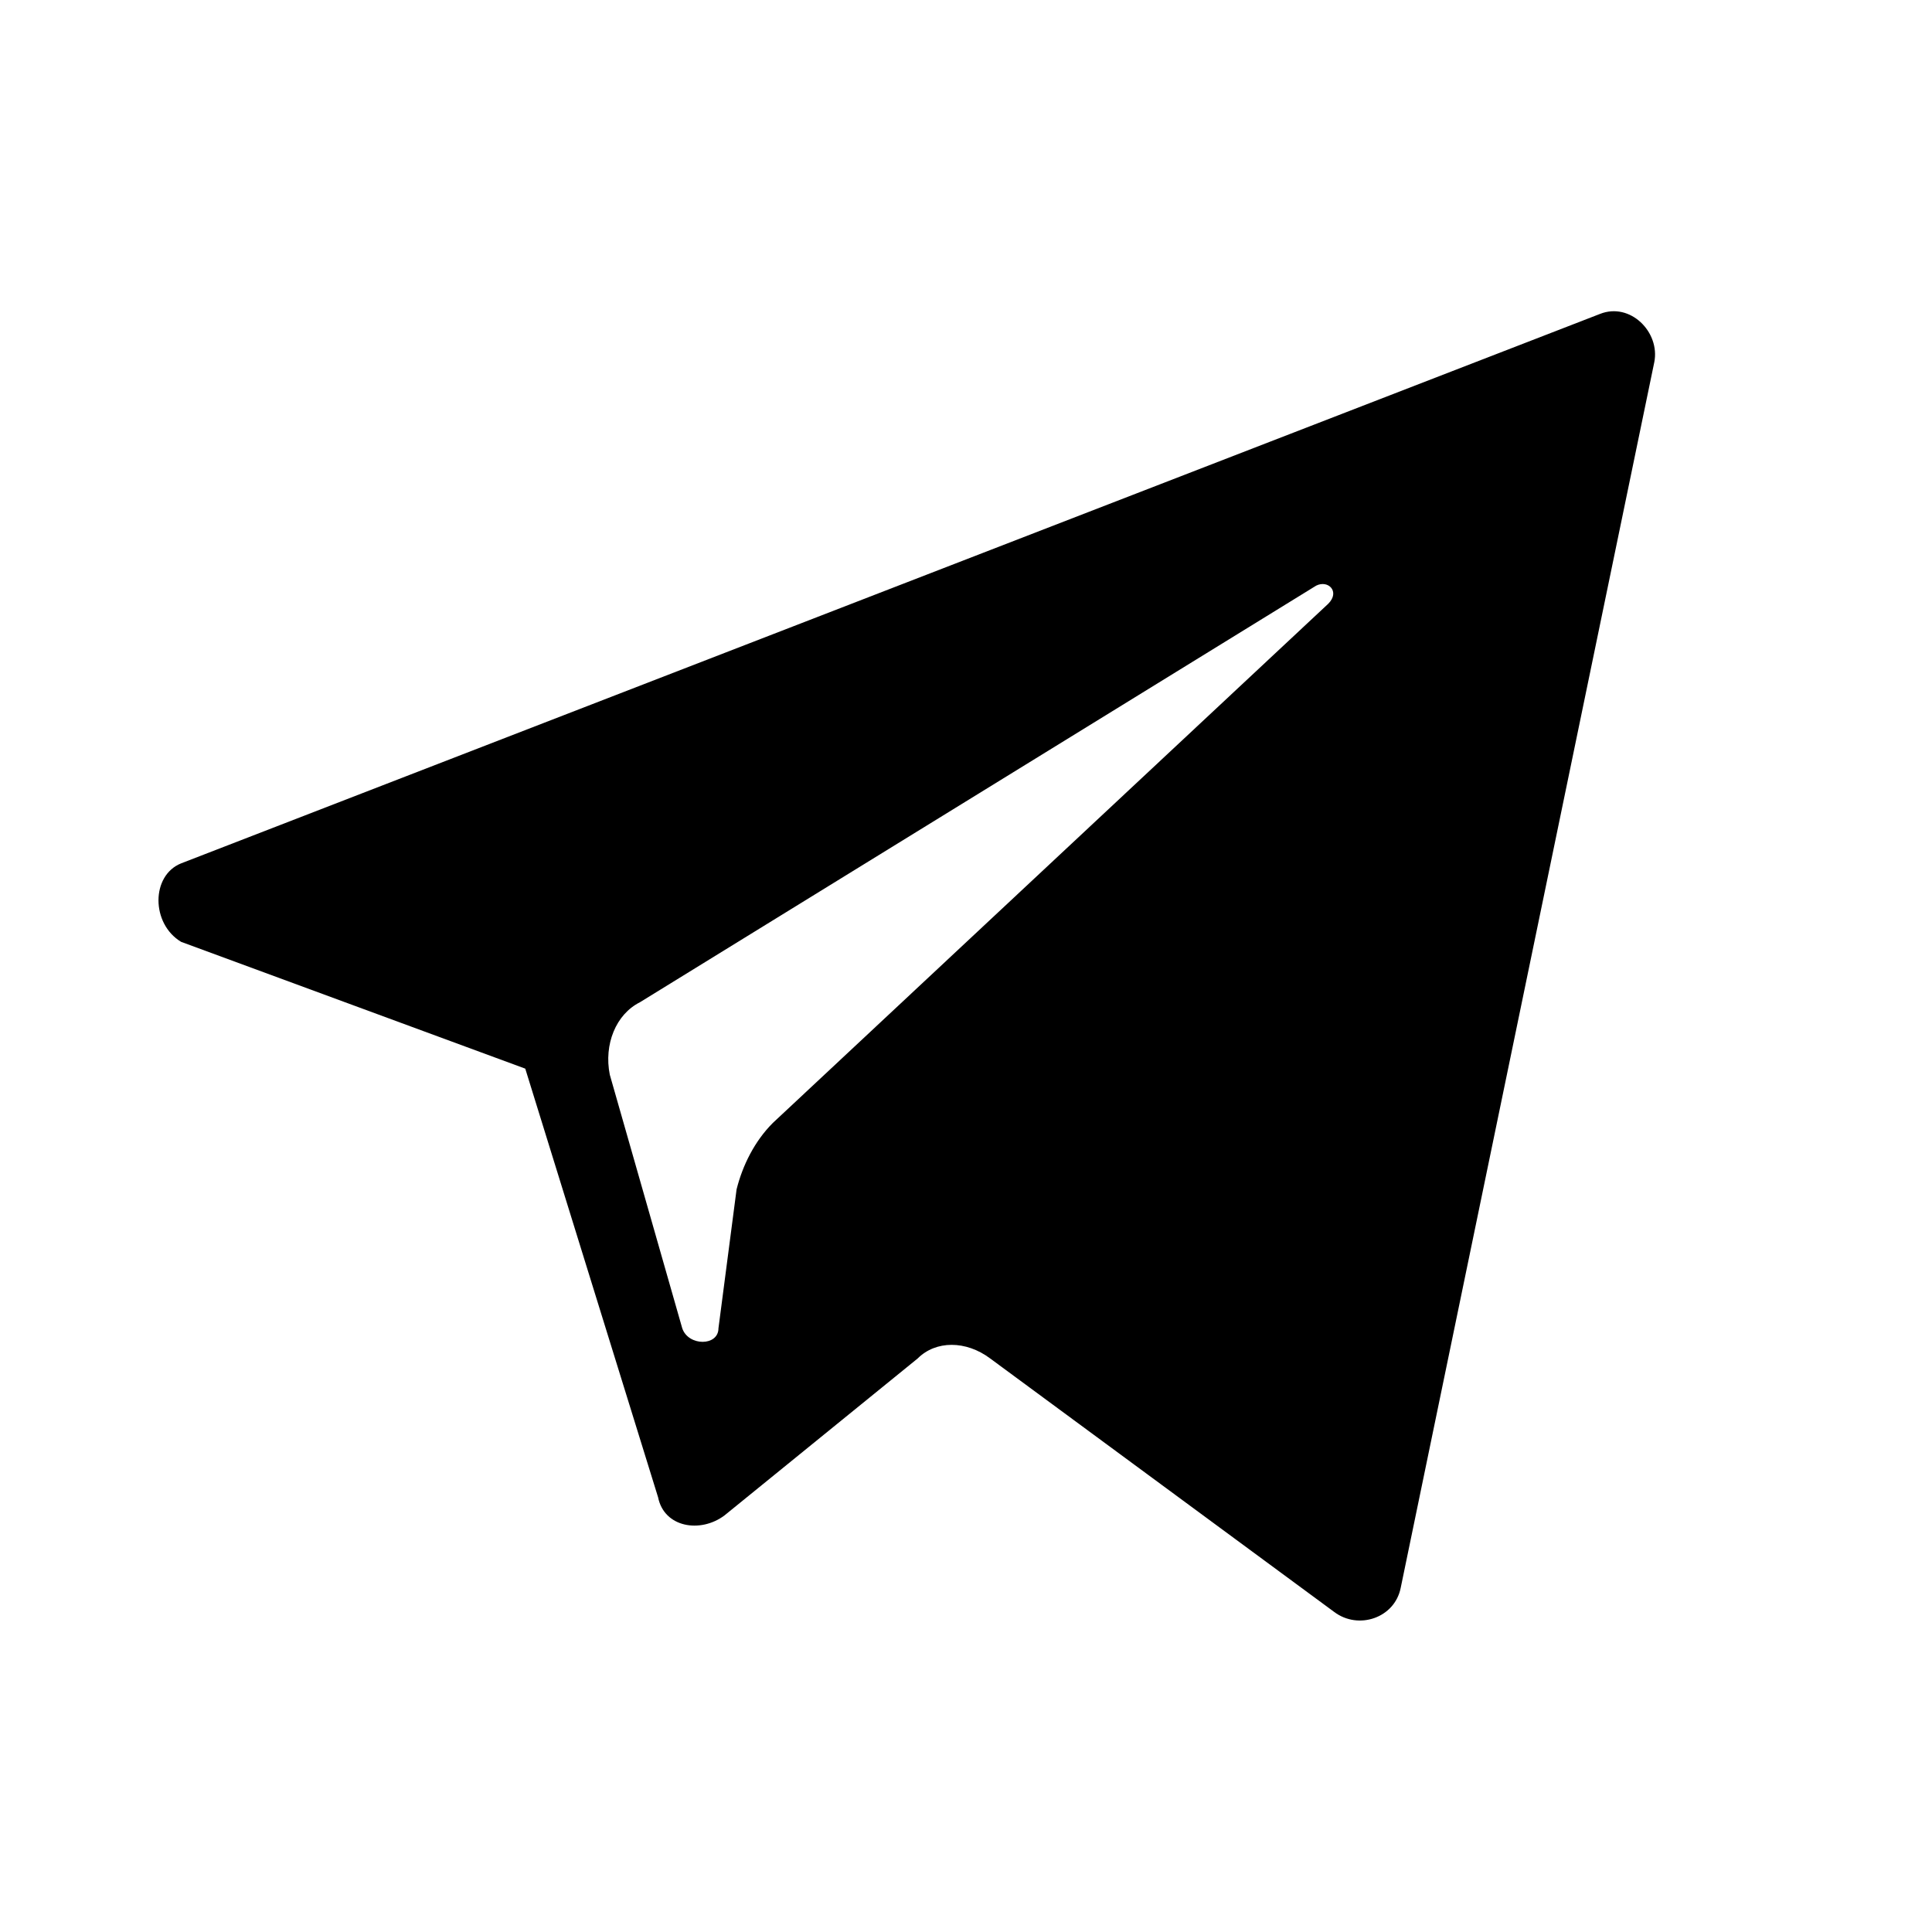 <?xml version="1.0" encoding="utf-8"?>
<svg version="1.1" id="Calque_1" xmlns="http://www.w3.org/2000/svg" xmlns:xlink="http://www.w3.org/1999/xlink" x="0px" y="0px"
	 width="32px" height="32px" viewBox="0 0 32 32" style="enable-background:new 0 0 32 32;" xml:space="preserve">
<g id="XMLID_496_">
	<path id="XMLID_497_" d="M3,15.6l5.7,2.1l2.2,7.1c0.1,0.5,0.7,0.6,1.1,0.3l3.2-2.6c0.3-0.3,0.8-0.3,1.2,0l5.7,4.2
		c0.4,0.3,1,0.1,1.1-0.4L27.4,6c0.1-0.5-0.4-1-0.9-0.8L3,14.3C2.5,14.5,2.5,15.3,3,15.6z M10.6,16.6l11.2-6.9C22,9.6,22.2,9.8,22,10
		l-9.2,8.6c-0.3,0.3-0.5,0.7-0.6,1.1L11.9,22c0,0.3-0.5,0.3-0.6,0l-1.2-4.2C10,17.3,10.2,16.8,10.6,16.6z"/>
</g>
</svg>
